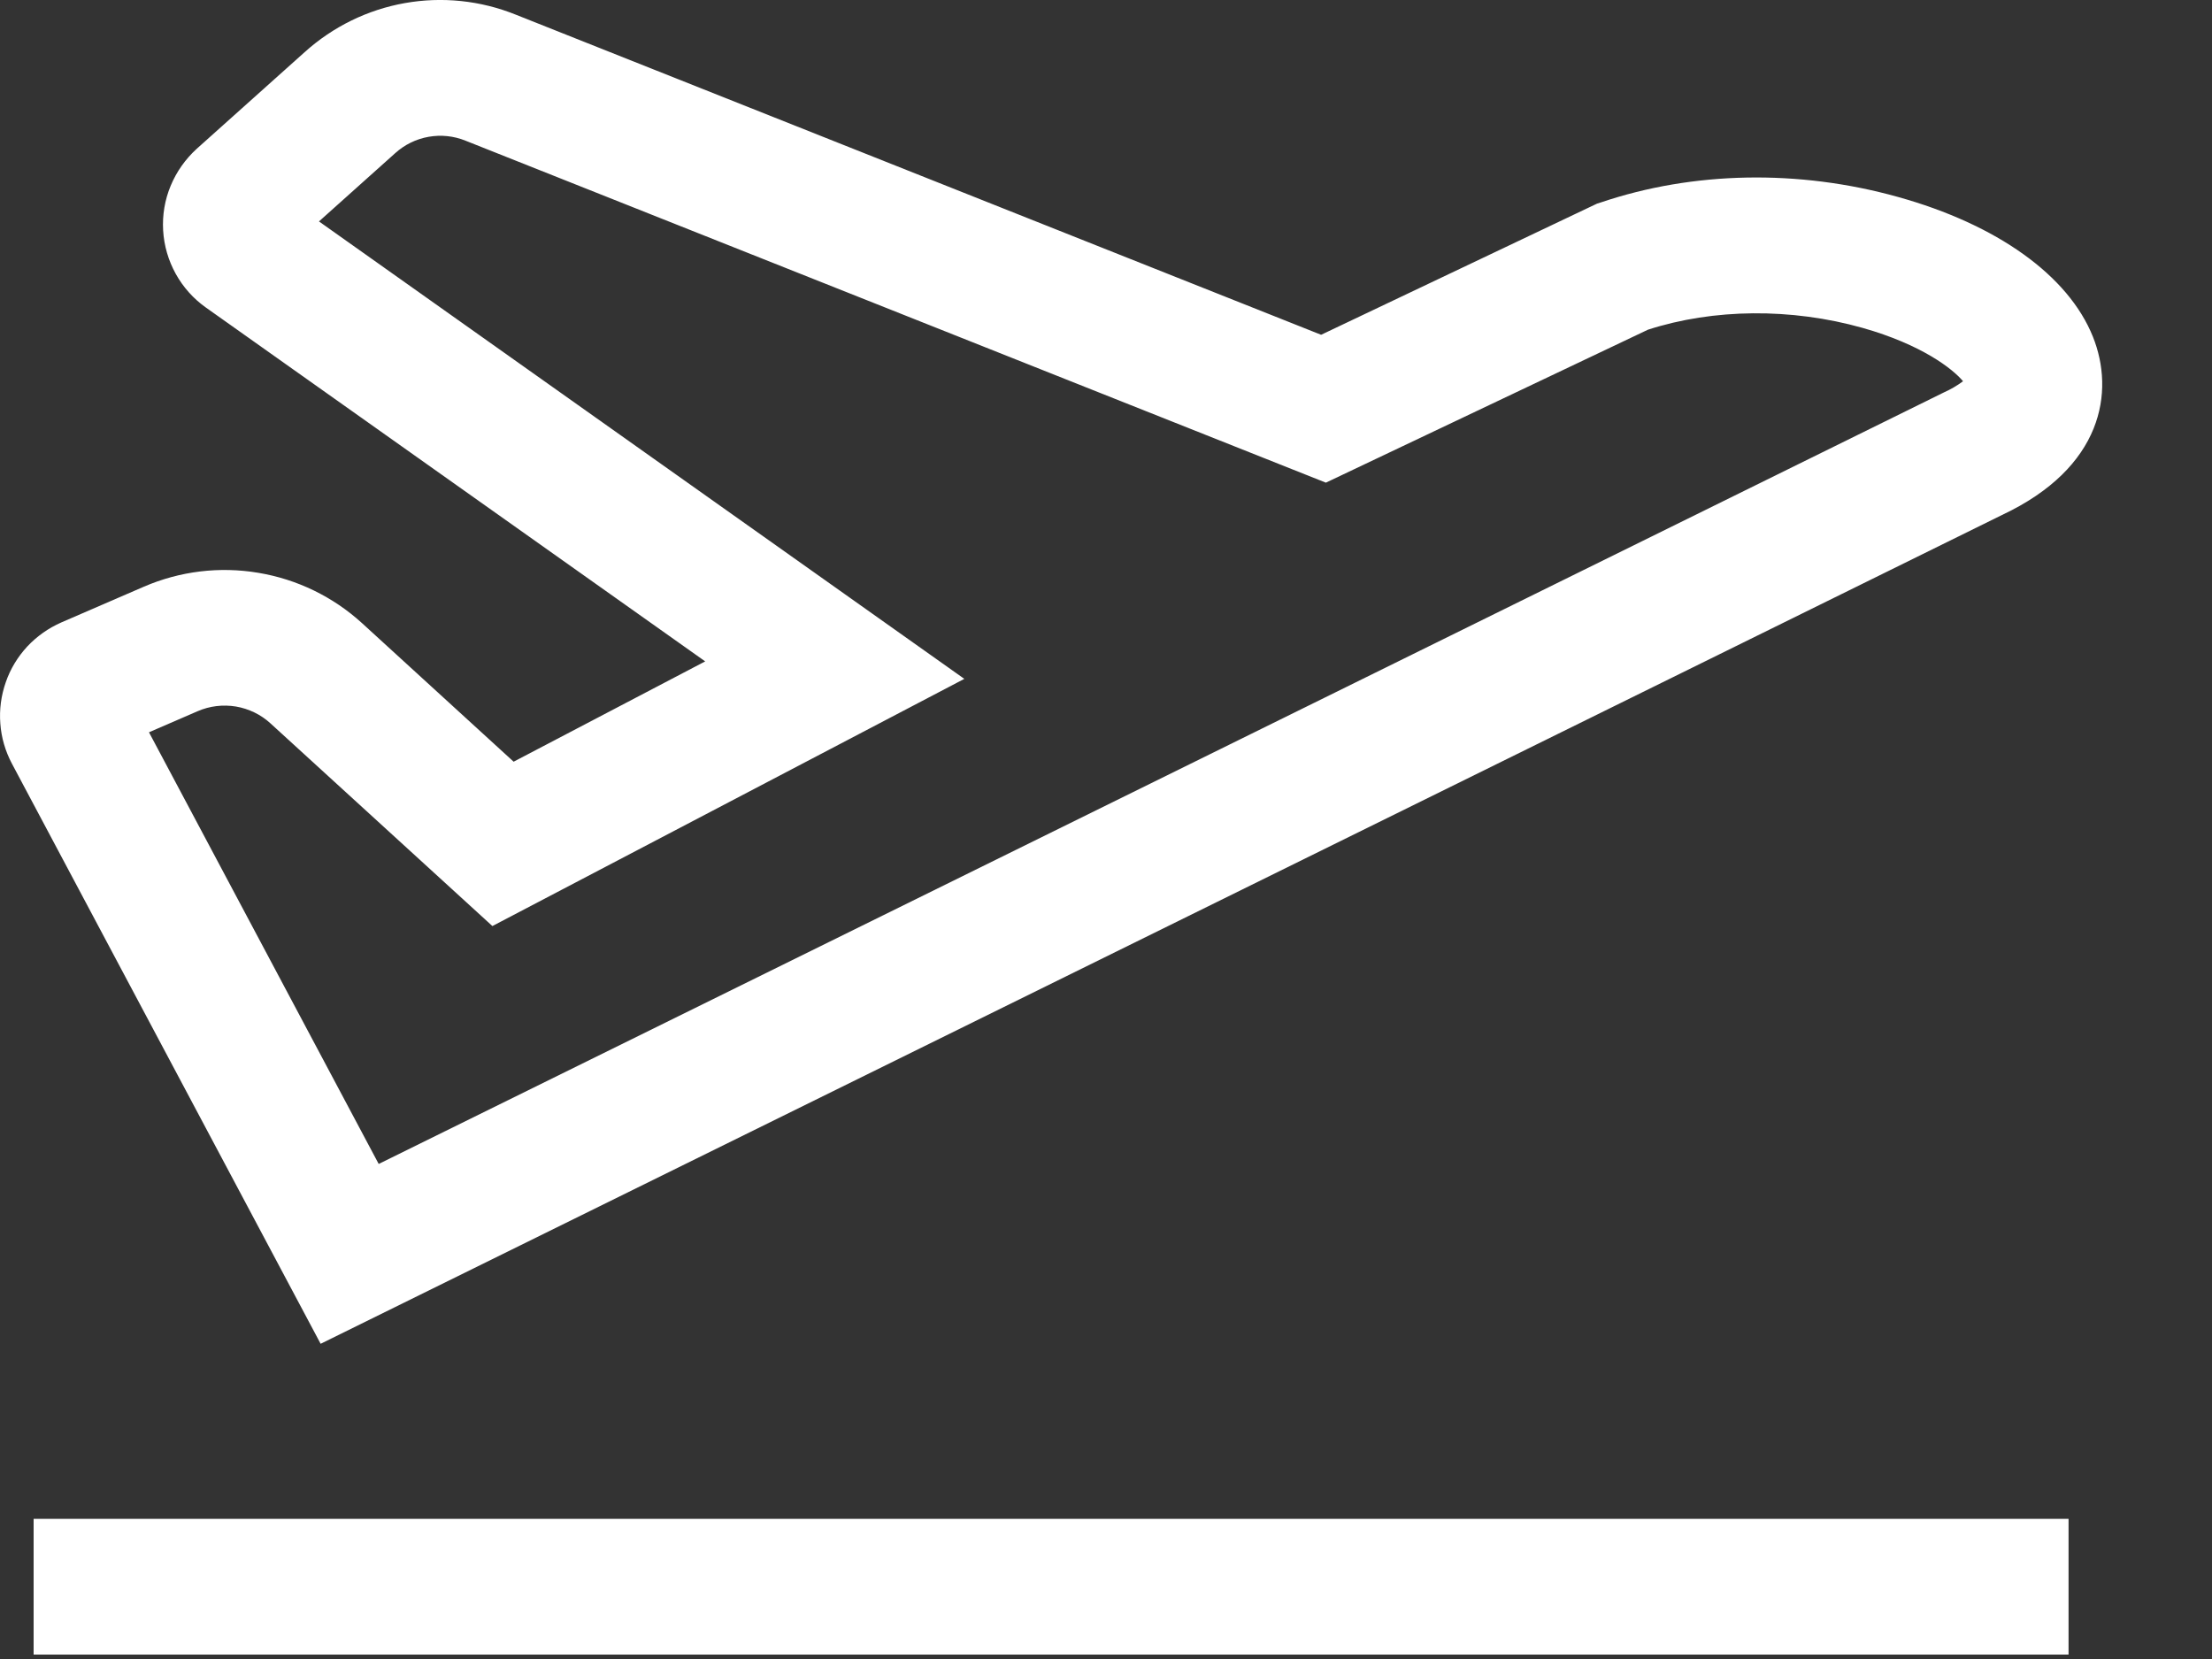 <svg width="20" height="15" viewBox="0 0 20 15" fill="none" xmlns="http://www.w3.org/2000/svg">
<rect x="0" y="0" width="20" height="15" fill="#333333" stroke="none"/>
<path d="M0.304 13.733H18.703V14.96H0.304V13.733ZM17.158 1.78C16.262 1.53 15.308 1.548 14.475 1.83L14.44 1.841L11.945 3.027L4.662 0.132C4.344 0.004 3.997 -0.032 3.66 0.028C3.322 0.088 3.009 0.242 2.754 0.472L1.779 1.345C1.677 1.438 1.596 1.552 1.543 1.68C1.49 1.807 1.467 1.945 1.475 2.083C1.483 2.221 1.522 2.355 1.589 2.476C1.656 2.597 1.749 2.701 1.862 2.781L6.376 5.98L4.644 6.887L3.273 5.634C3.011 5.395 2.685 5.237 2.335 5.179C1.985 5.12 1.626 5.164 1.3 5.305L0.554 5.628C0.438 5.679 0.333 5.753 0.246 5.846C0.16 5.939 0.093 6.049 0.052 6.169C0.01 6.289 -0.007 6.416 0.003 6.543C0.012 6.669 0.048 6.792 0.108 6.905L2.899 12.15L18.102 4.656C19.012 4.228 19.123 3.543 18.923 3.044C18.701 2.491 18.058 2.03 17.158 1.78ZM17.576 3.548L17.57 3.551L3.424 10.524L1.347 6.621L1.788 6.43C1.896 6.383 2.016 6.369 2.133 6.388C2.249 6.408 2.358 6.46 2.445 6.54L4.452 8.373L8.719 6.138L2.884 2.002L3.573 1.385C3.658 1.308 3.762 1.257 3.875 1.237C3.987 1.217 4.103 1.229 4.209 1.272L11.988 4.364L14.9 2.981C15.492 2.789 16.198 2.783 16.842 2.965C17.372 3.115 17.654 3.333 17.749 3.447C17.695 3.487 17.637 3.521 17.576 3.548L17.576 3.548Z" fill="white"/>
</svg>
